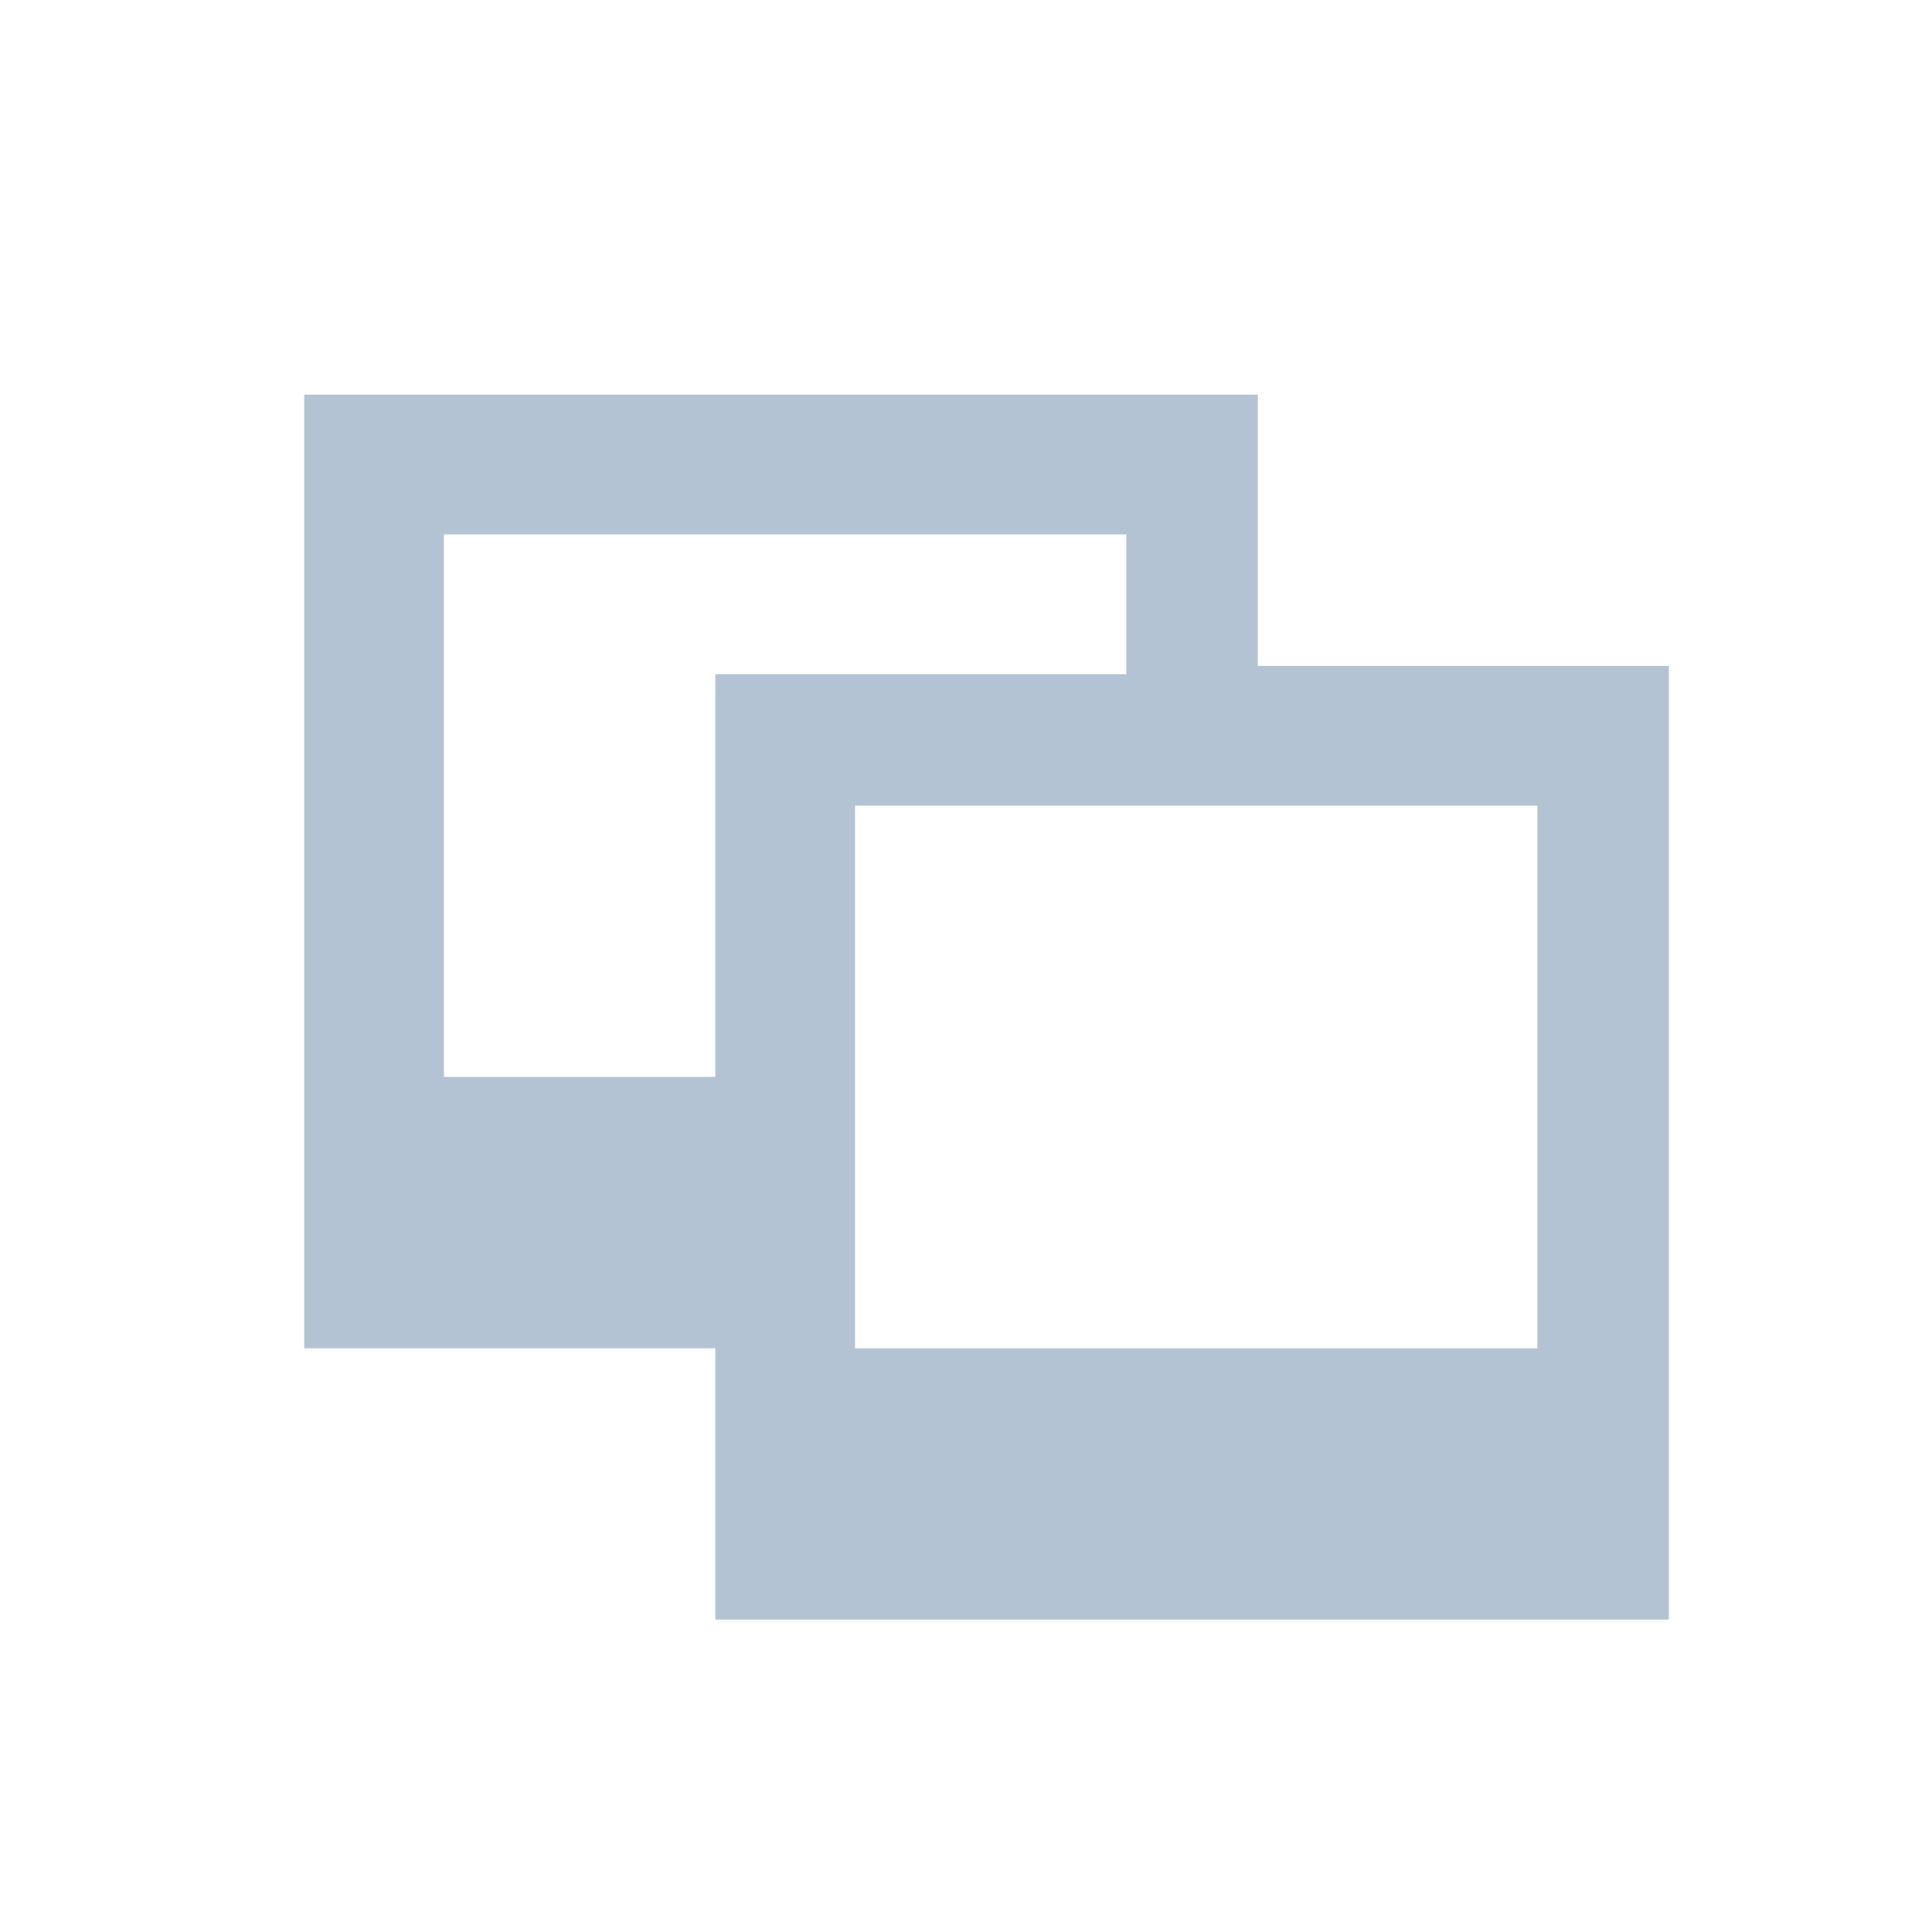 <?xml version="1.0" encoding="utf-8"?>
<!-- Generator: Adobe Illustrator 25.2.0, SVG Export Plug-In . SVG Version: 6.00 Build 0)  -->
<svg version="1.1" id="Layer_1" xmlns="http://www.w3.org/2000/svg" xmlns:xlink="http://www.w3.org/1999/xlink" x="0px" y="0px"
	 viewBox="0 0 23.5 23.5" style="enable-background:new 0 0 23.5 23.5;" xml:space="preserve">
<style type="text/css">
	.st0{fill:#B4C3D3;}
	.st1{fill:#FFFFFF;}
	.st2{fill-rule:evenodd;clip-rule:evenodd;fill:#B4C3D3;}
	.st3{fill:none;}
</style>
<g>
	<path class="st2" d="M20.3,8.1h-5V4.8H3.7v11.6h5v3.3h11.6V8.1L20.3,8.1z M18.7,16.4h-8.3V9.8h8.3V16.4L18.7,16.4z M8.7,13.1H5.4
		V6.5h8.3v1.7h-5V13.1L8.7,13.1z"/>
</g>
</svg>
